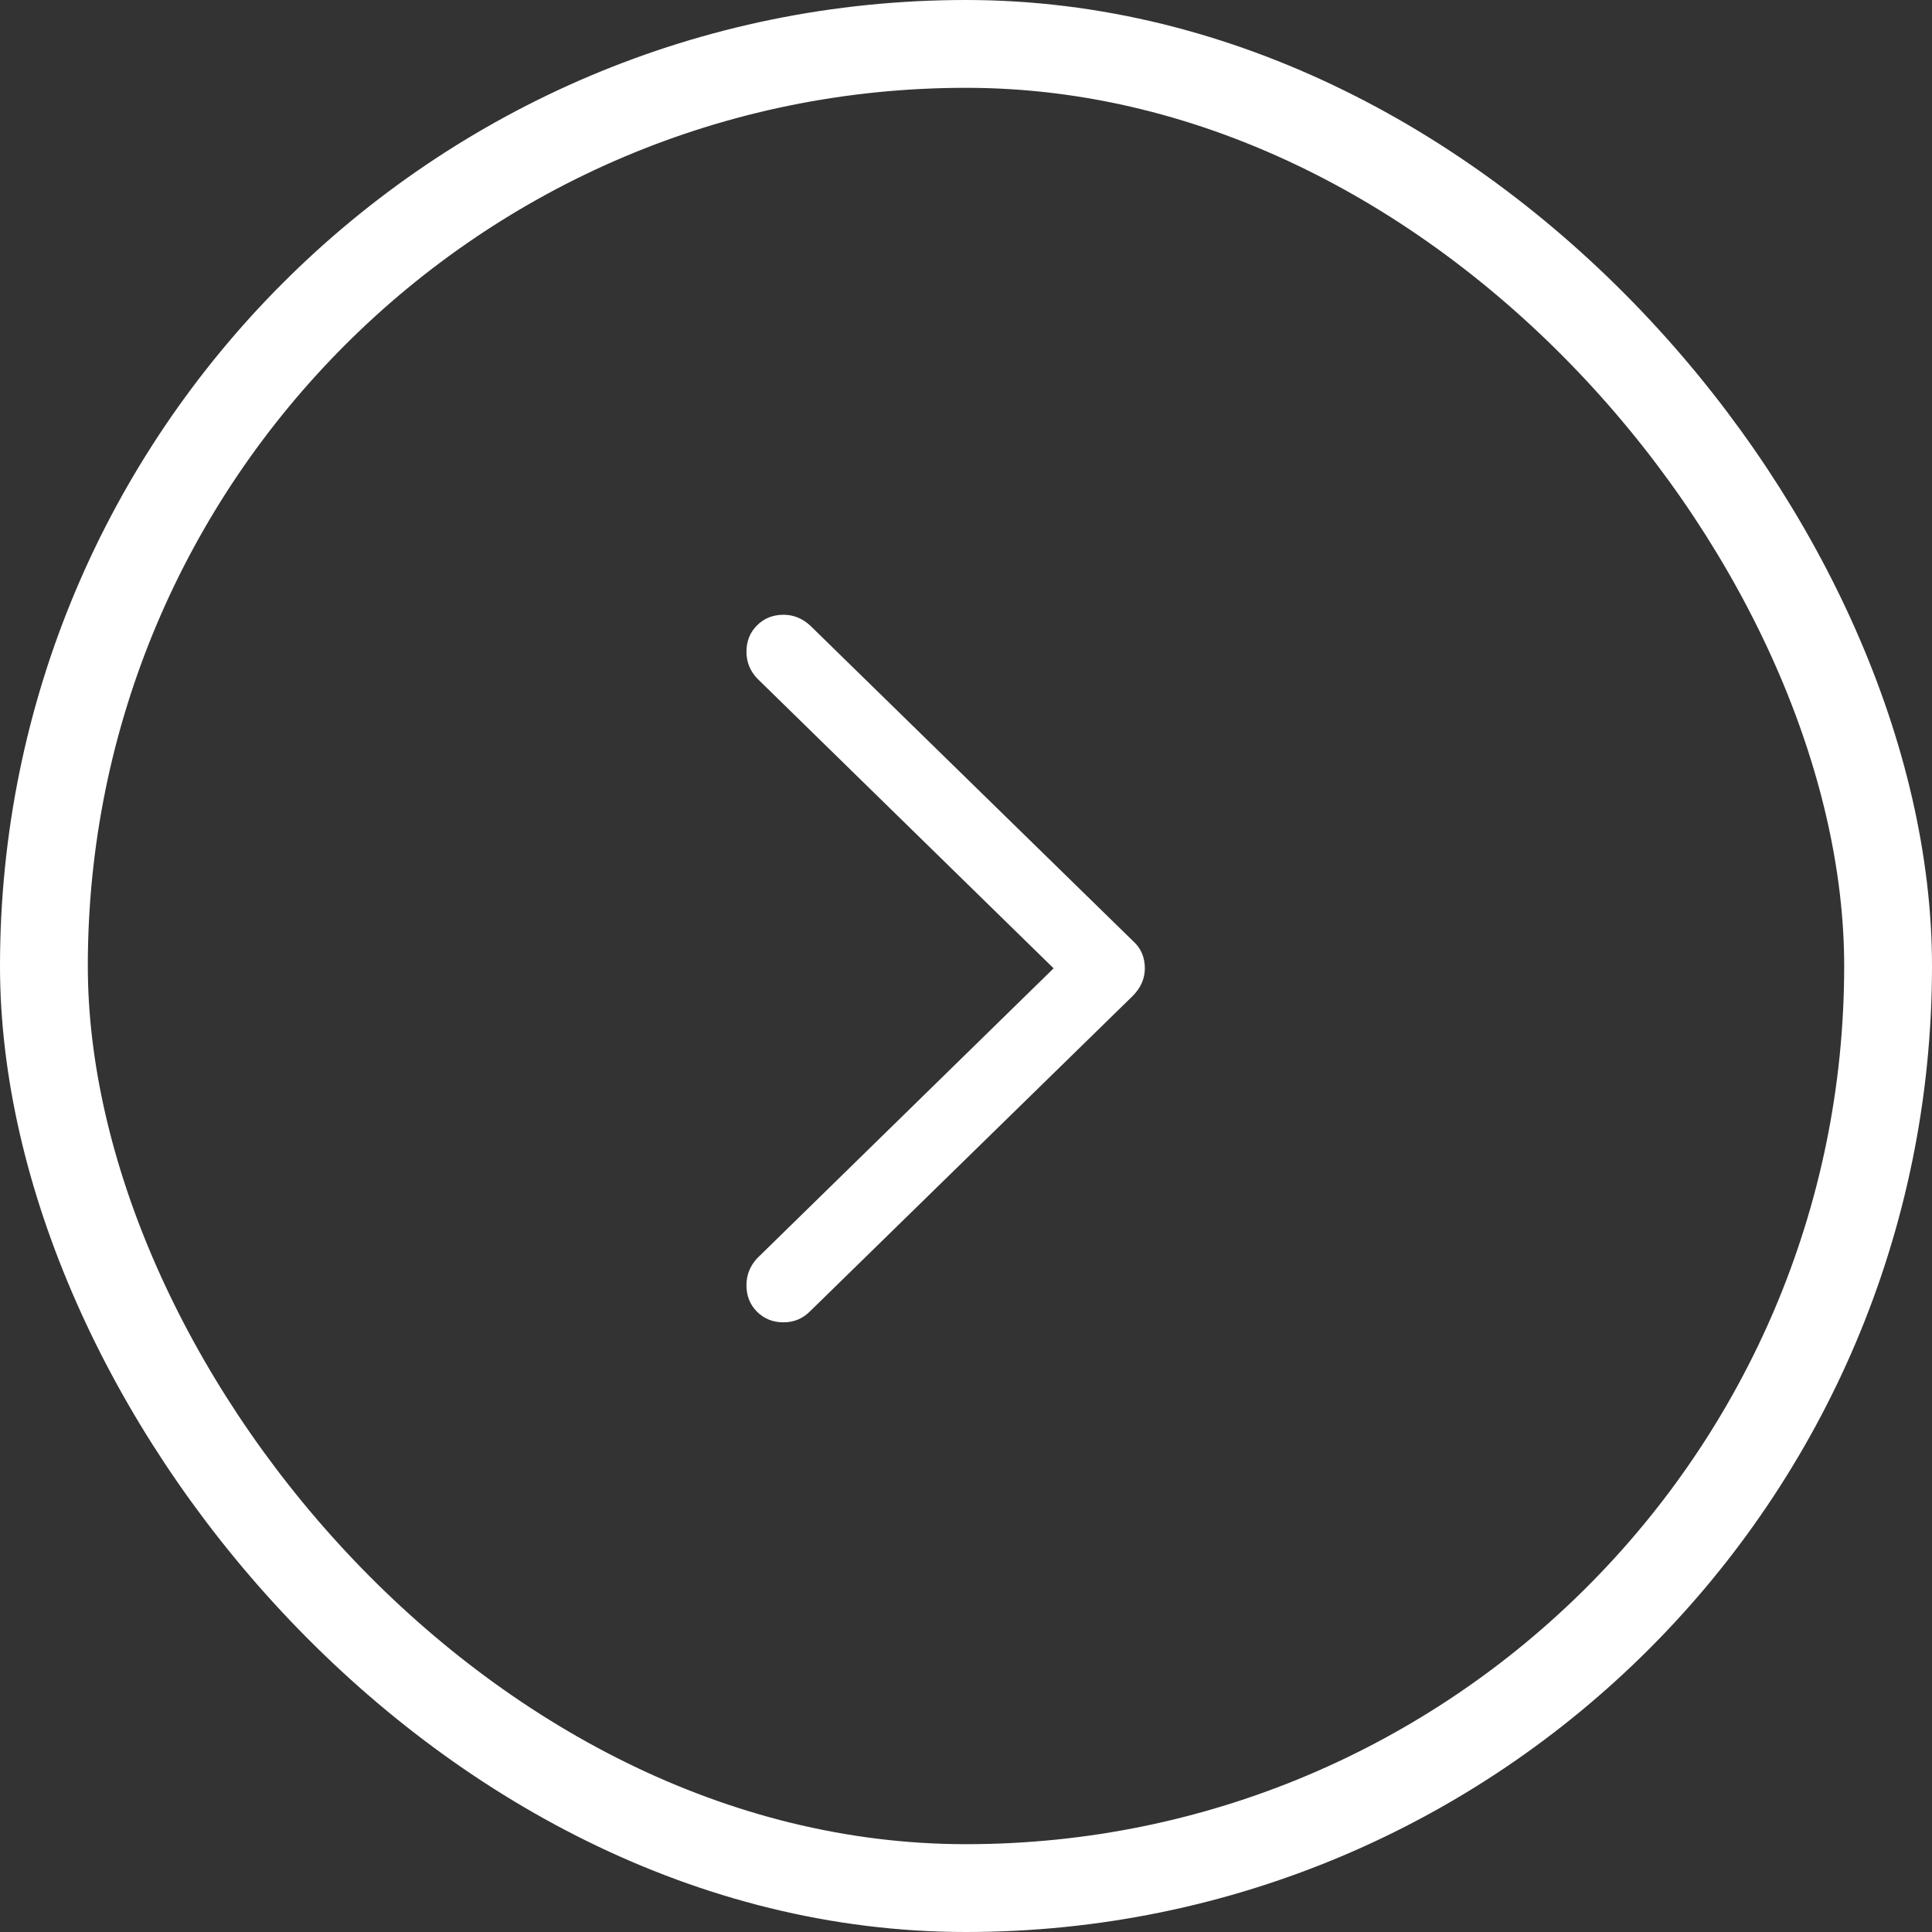 <svg width="44" height="44" viewBox="0 0 44 44" fill="none" xmlns="http://www.w3.org/2000/svg">
<rect x="0" y="0" width="44" height="44" fill="#333333" stroke="none"/>
<path d="M17.844 30.115C17.603 30.115 17.402 30.035 17.241 29.874C17.08 29.713 17 29.512 17 29.271C17 29.147 17.022 29.034 17.065 28.932C17.108 28.83 17.167 28.739 17.241 28.659L23.995 22.053L17.241 15.448C17.08 15.275 17 15.074 17 14.845C17 14.604 17.08 14.402 17.241 14.242C17.402 14.081 17.603 14.001 17.844 14.001C18.073 14.001 18.277 14.084 18.456 14.251L25.804 21.432C25.984 21.592 26.073 21.8 26.073 22.053C26.073 22.288 25.98 22.498 25.795 22.684L18.447 29.865C18.28 30.032 18.079 30.115 17.844 30.115Z" fill="white"/>
<rect x="1" y="1" width="42" height="42" rx="21" stroke="white" stroke-width="2"/>
</svg>
